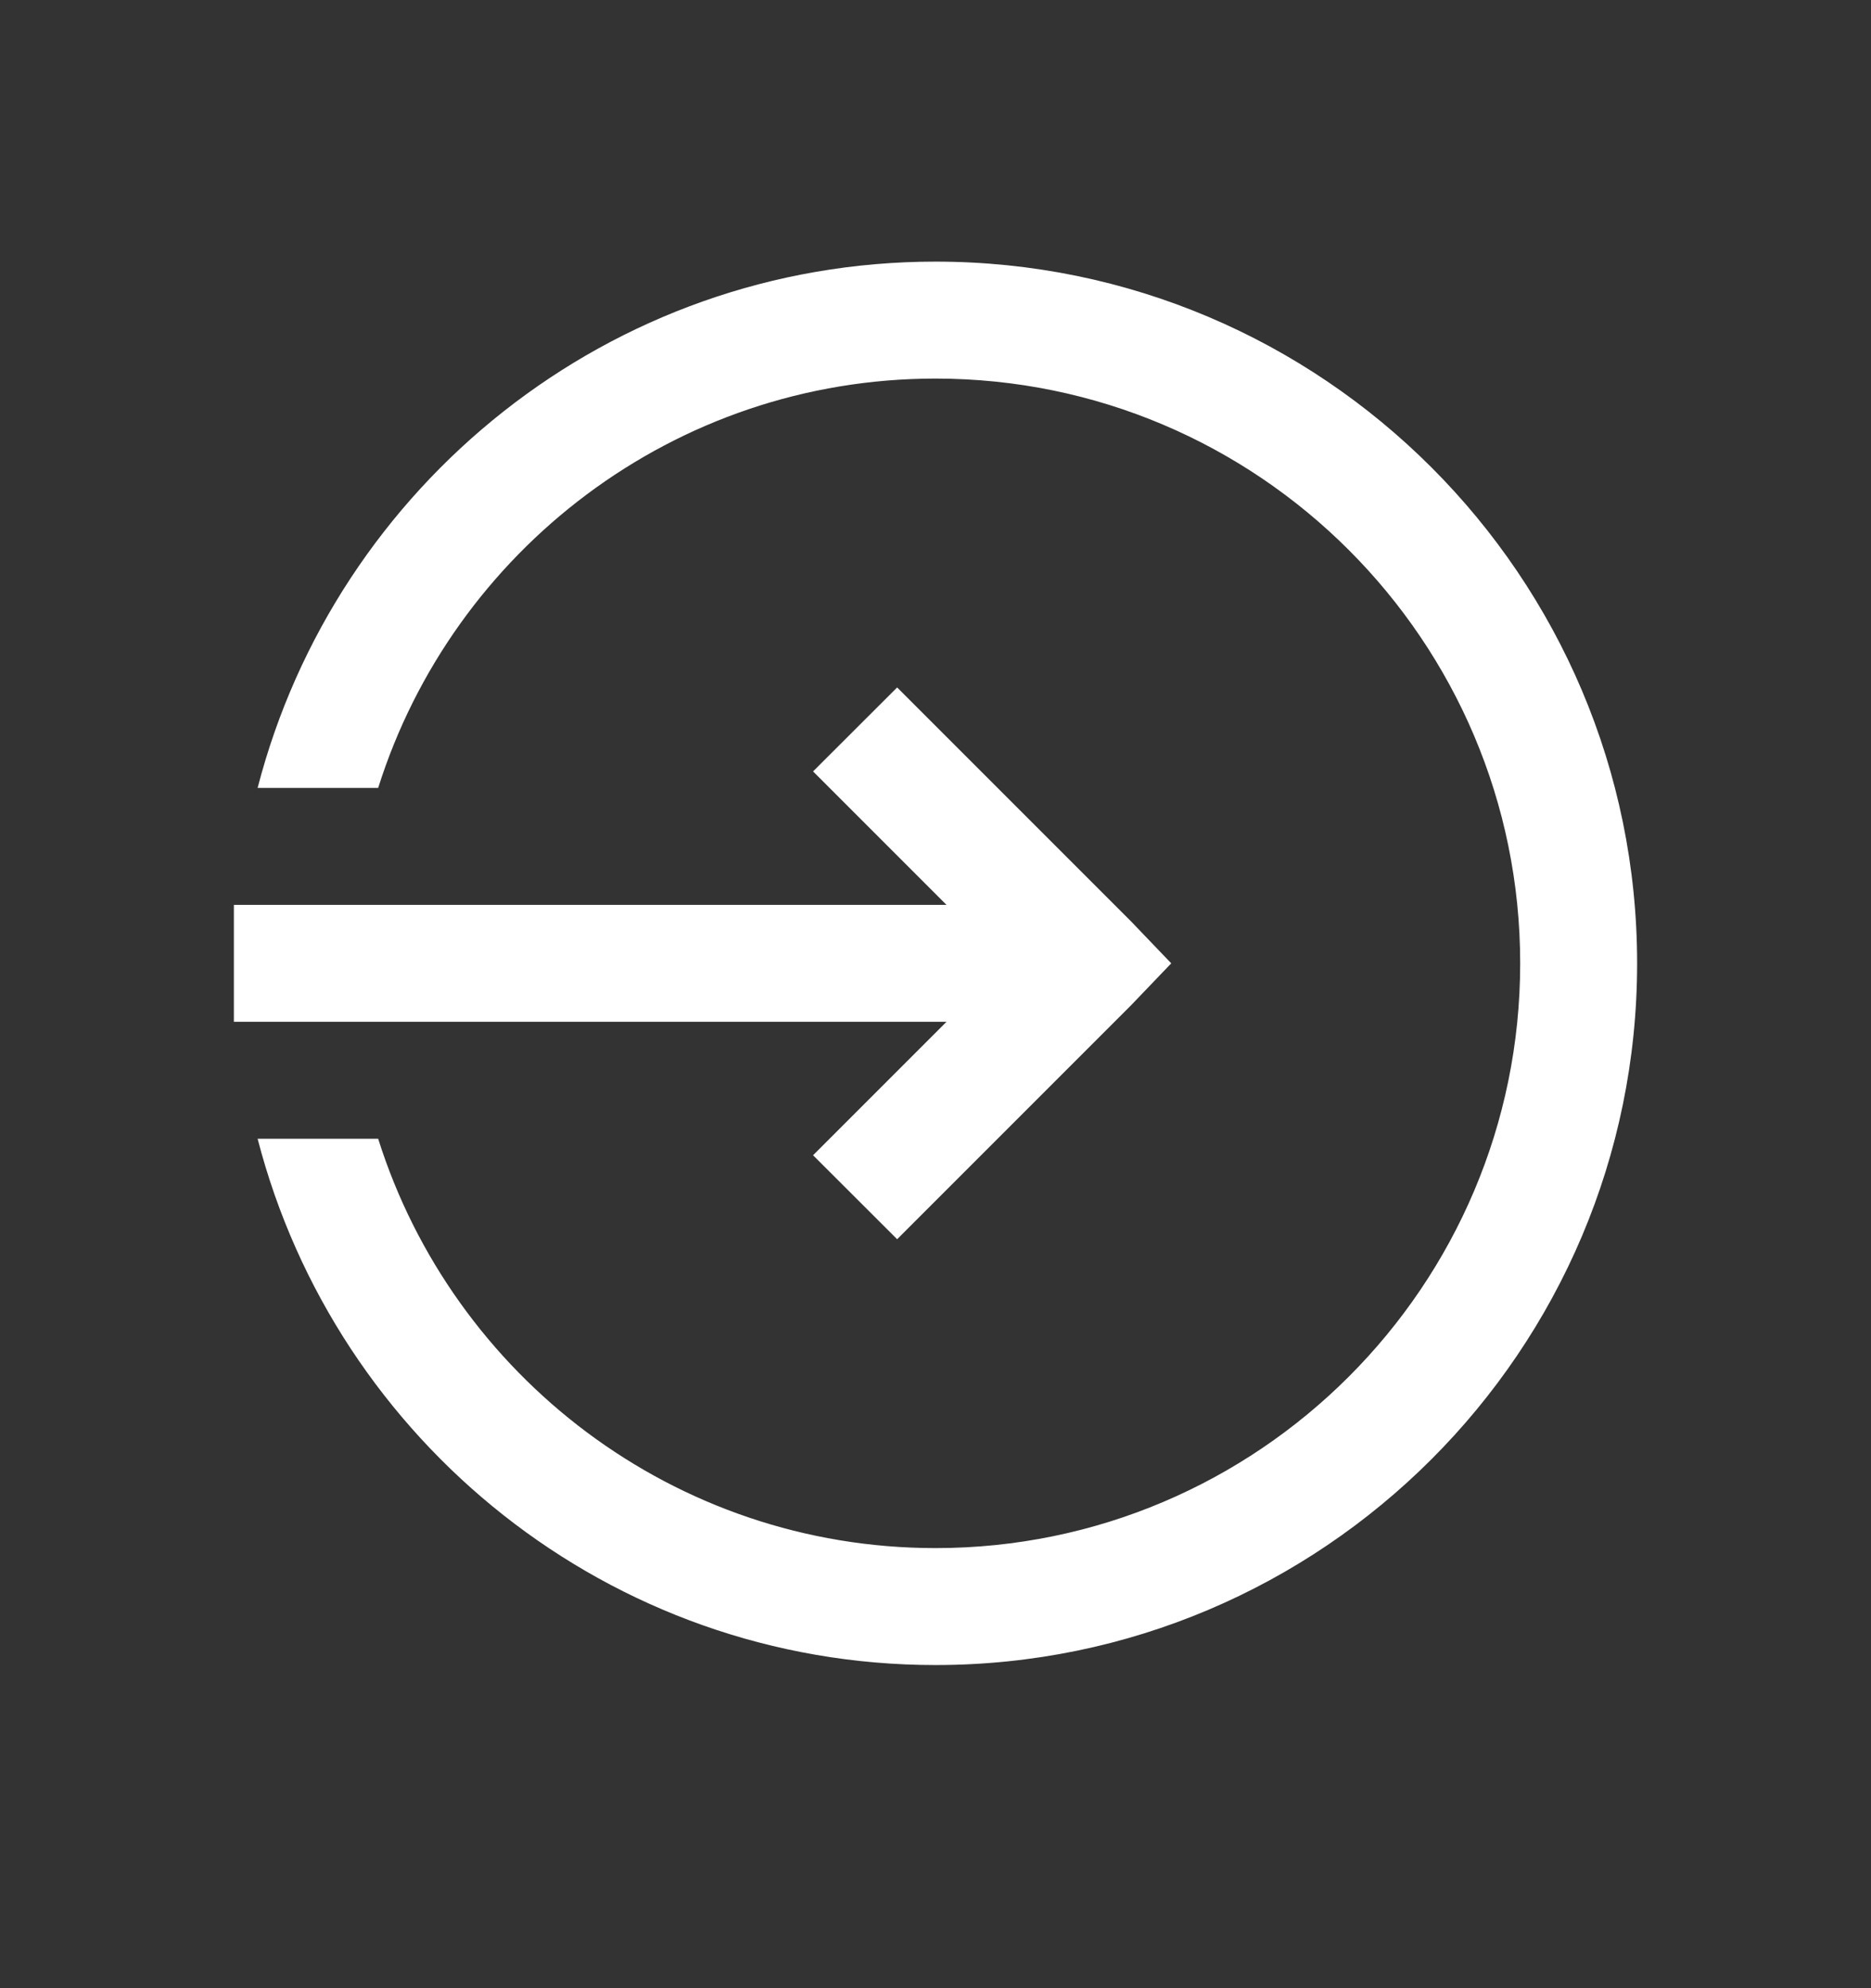 <svg width="16" height="17" viewBox="0 0 16 17" fill="none" xmlns="http://www.w3.org/2000/svg">
<rect x="0" y="0" width="16" height="17" fill="#333333" stroke="none"/>
<path d="M8 2.237C5.211 2.237 2.871 4.153 2.203 6.737H3.234C3.873 4.71 5.766 3.237 8 3.237C10.758 3.237 13 5.479 13 8.237C13 10.995 10.758 13.237 8 13.237C5.766 13.237 3.873 11.764 3.234 9.737H2.203C2.871 12.321 5.211 14.237 8 14.237C11.309 14.237 14 11.546 14 8.237C14 4.928 11.309 2.237 8 2.237ZM7.672 5.878L6.953 6.596L8.094 7.737H2V8.737H8.094L6.953 9.878L7.672 10.596L9.672 8.596L10.016 8.237L9.672 7.878L7.672 5.878Z" fill="white"/>
</svg>